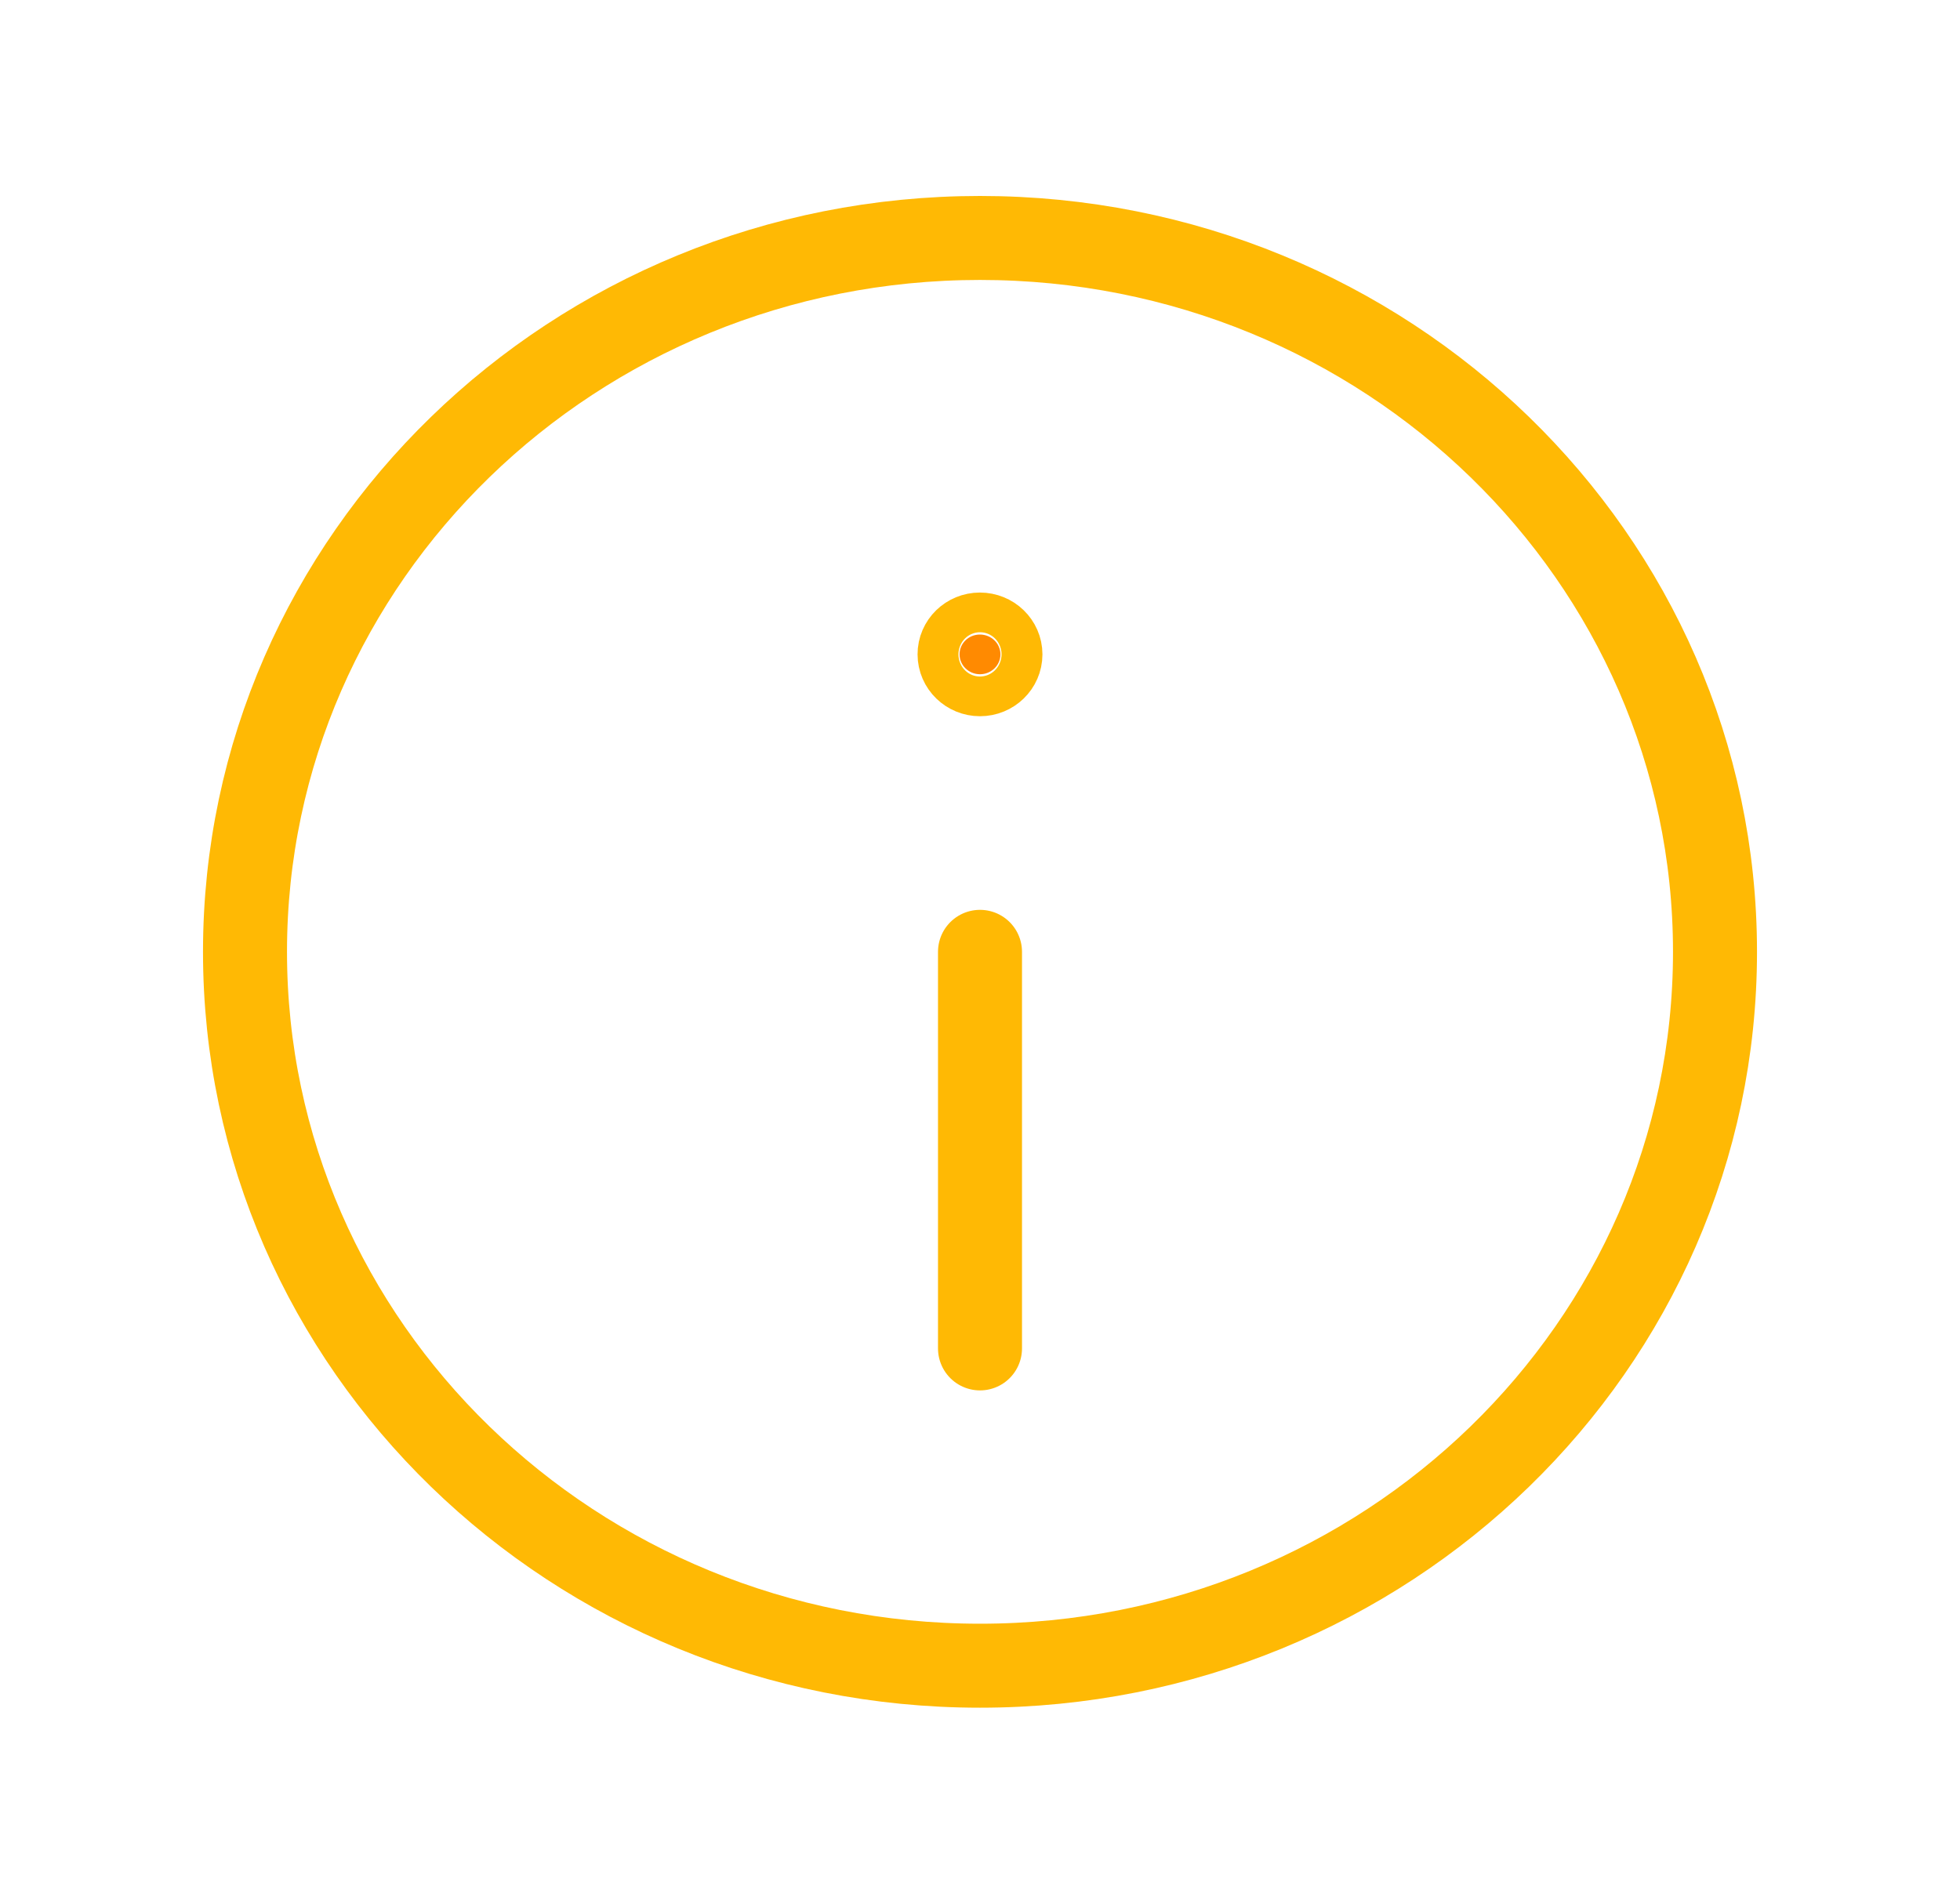 <svg width="35" height="34" viewBox="0 0 35 34" fill="none" xmlns="http://www.w3.org/2000/svg">
<path d="M17.498 11.333C17.297 11.333 17.134 11.492 17.135 11.687C17.135 11.883 17.299 12.042 17.5 12.042C17.701 12.042 17.865 11.883 17.865 11.687C17.865 11.492 17.701 11.333 17.498 11.333Z" fill="#FF8A01" stroke="#FFB904" stroke-width="1.5" stroke-linecap="round" stroke-linejoin="round"/>
<path fill-rule="evenodd" clip-rule="evenodd" d="M17.5 29.75C10.251 29.75 4.375 24.042 4.375 17C4.375 9.958 10.251 4.25 17.5 4.25C24.749 4.25 30.625 9.958 30.625 17C30.625 24.042 24.749 29.75 17.5 29.75Z" stroke="#FFB904" stroke-width="1.5" stroke-linecap="round" stroke-linejoin="round"/>
<path d="M17.5 17V24.083" stroke="#FFB904" stroke-width="1.5" stroke-linecap="round" stroke-linejoin="round"/>
</svg>
